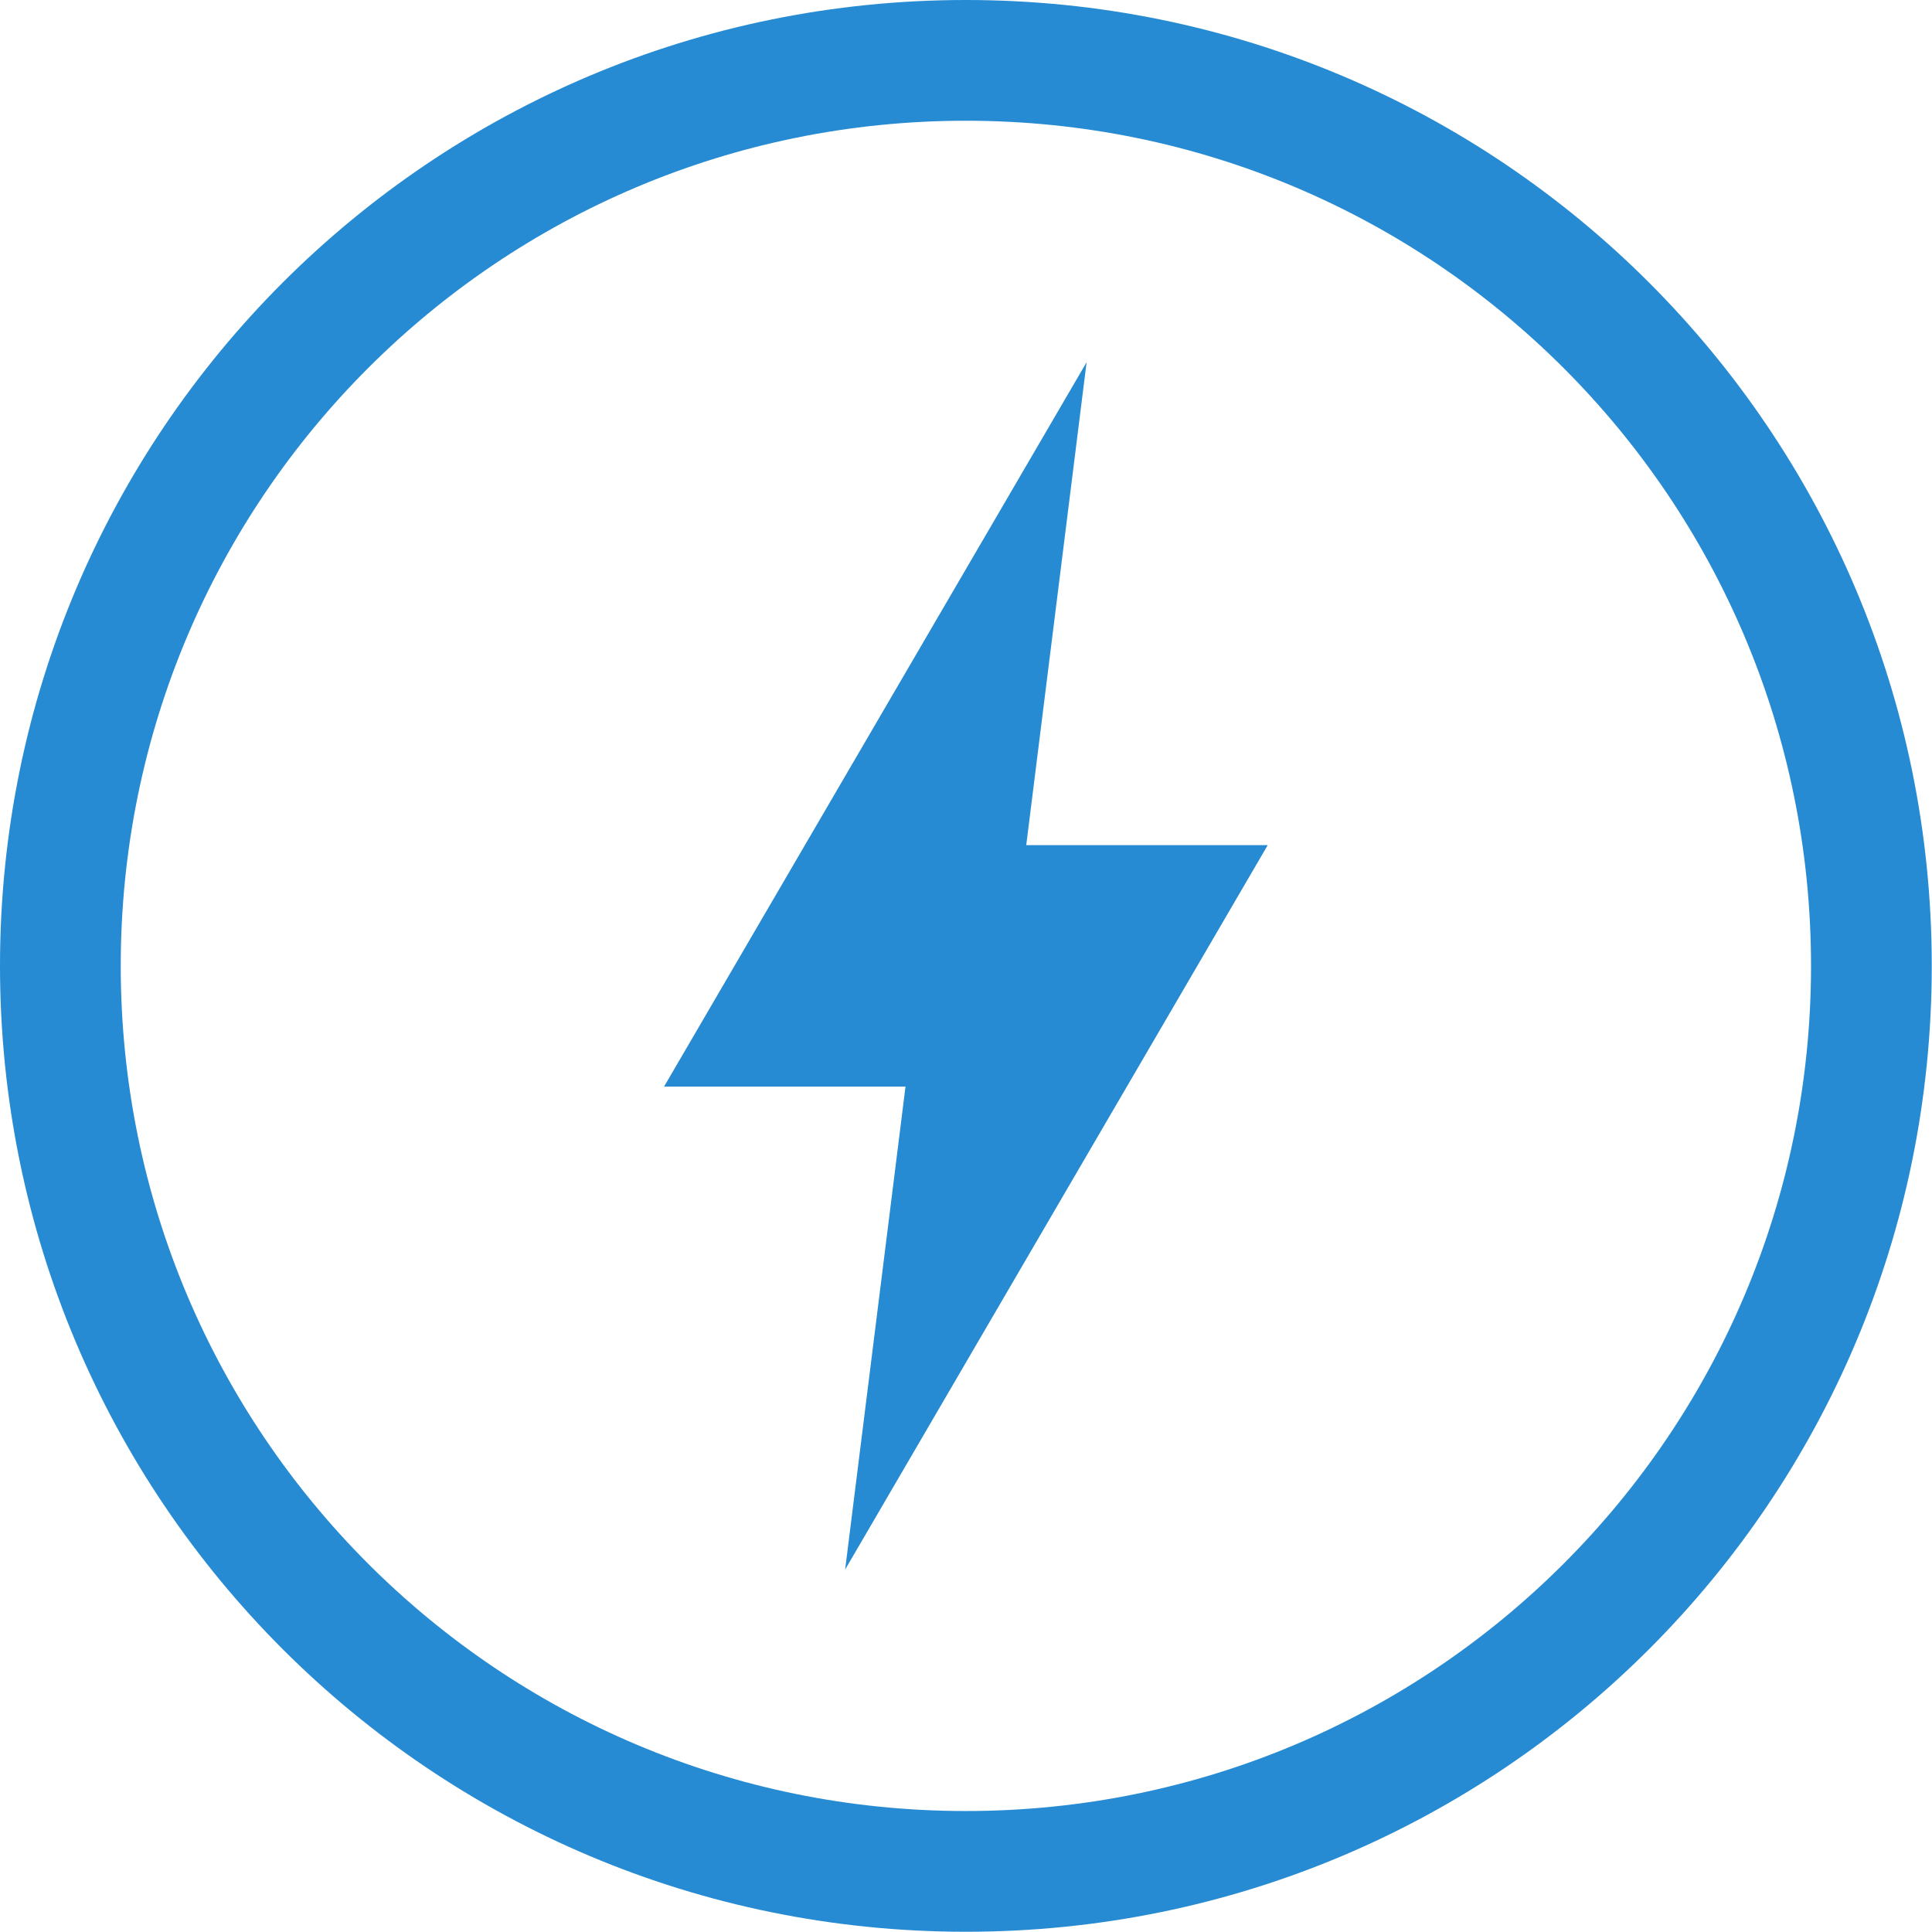 <svg xmlns="http://www.w3.org/2000/svg" width="16.002" height="16">
 <g transform="translate(-952 -460)">
  <path fill="#268bd3" d="M960 460c-4.424 0-8 3.576-8 8 0 4.424 3.576 8 8 8 4.424 0 8-3.576 8-8 0-4.424-3.576-8-8-8zm0 1c3.87 0 7 3.13 7 7s-3.13 7-7 7-7-3.13-7-7 3.13-7 7-7zm1 2l-3.5 6h2l-.5 4 3.5-6h-2z" color="#268bd3" overflow="visible"/>
 </g>
</svg>
